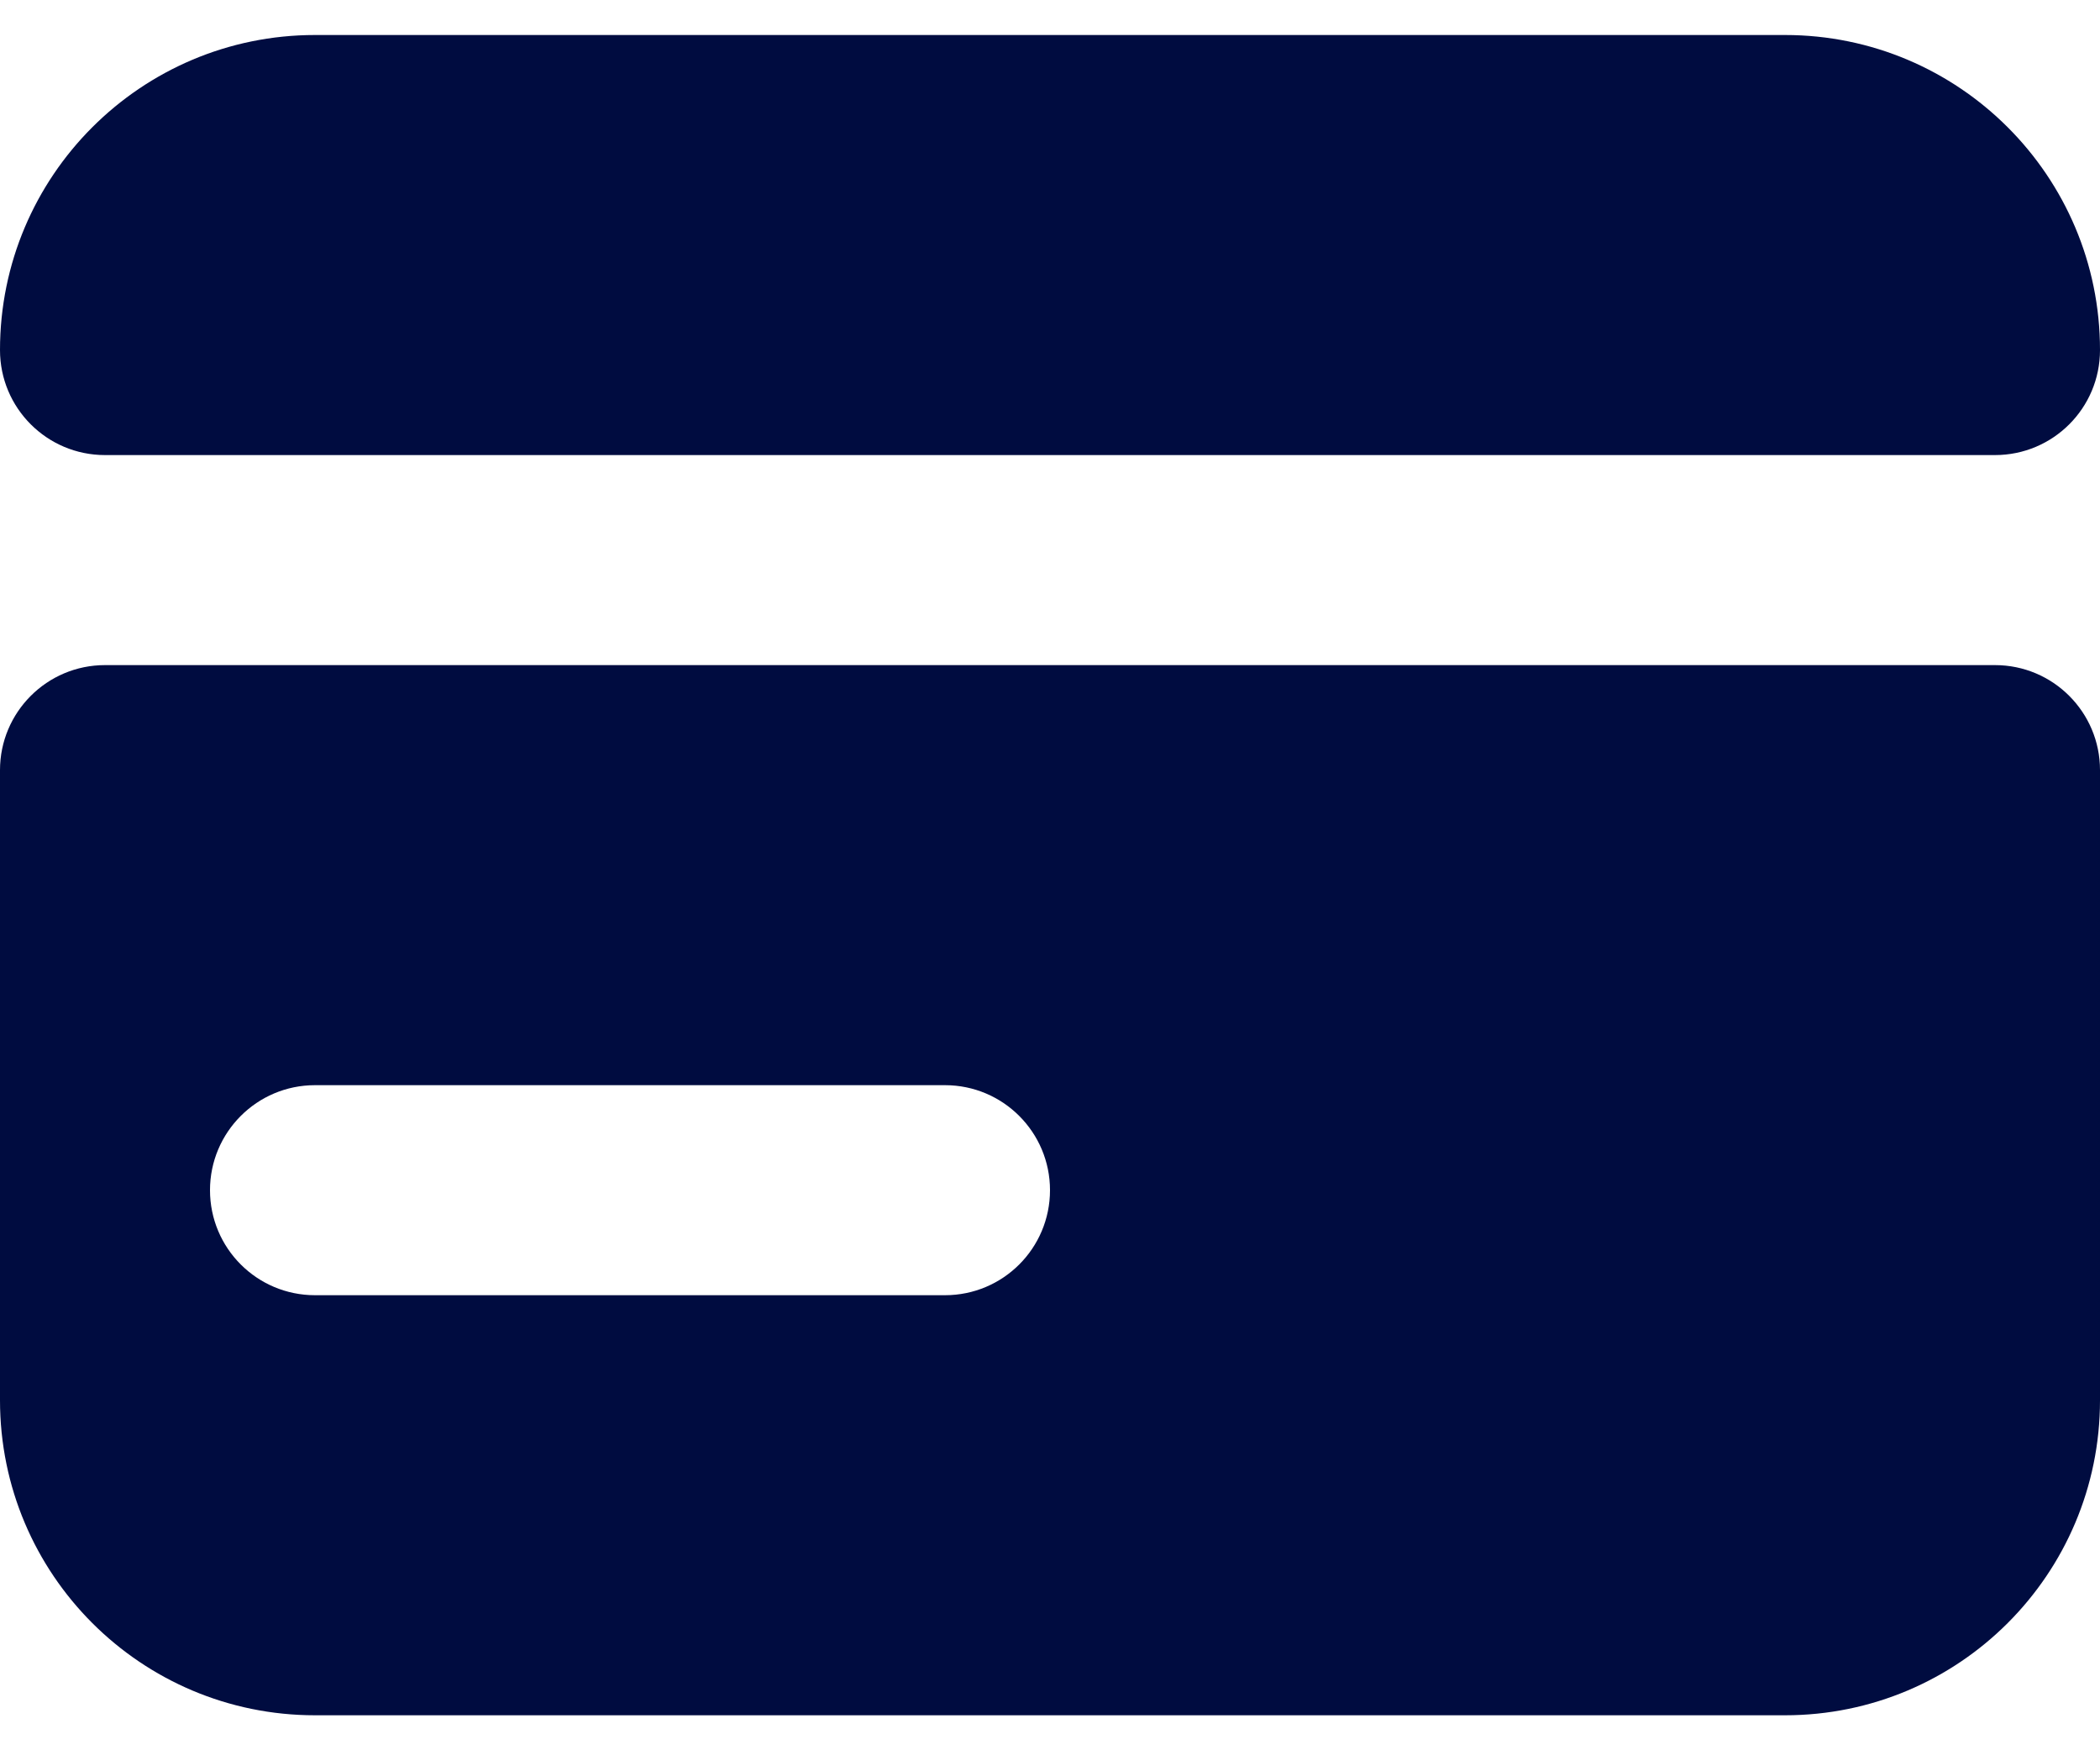 <svg width="24" height="20" viewBox="0 0 24 20" fill="none" xmlns="http://www.w3.org/2000/svg">
<path fill-rule="evenodd" clip-rule="evenodd" d="M1.2 7.6C0.537 7.6 0 8.138 0 8.8V16C0 17.989 1.612 19.6 3.6 19.6H20.4C22.388 19.6 24 17.989 24 16V8.8C24 8.138 23.463 7.6 22.8 7.6H1.2ZM3.6 12.4C2.937 12.4 2.4 12.938 2.4 13.6C2.4 14.263 2.937 14.8 3.6 14.8H10.8C11.463 14.8 12 14.263 12 13.6C12 12.938 11.463 12.4 10.8 12.4H3.6Z" fill="#000C40"/>
<path d="M0 4C0 2.012 1.612 0.4 3.6 0.4H20.4C22.388 0.4 24 2.012 24 4C24 4.663 23.463 5.2 22.8 5.2H1.2C0.537 5.2 0 4.663 0 4Z" fill="#000C40"/>
</svg>
